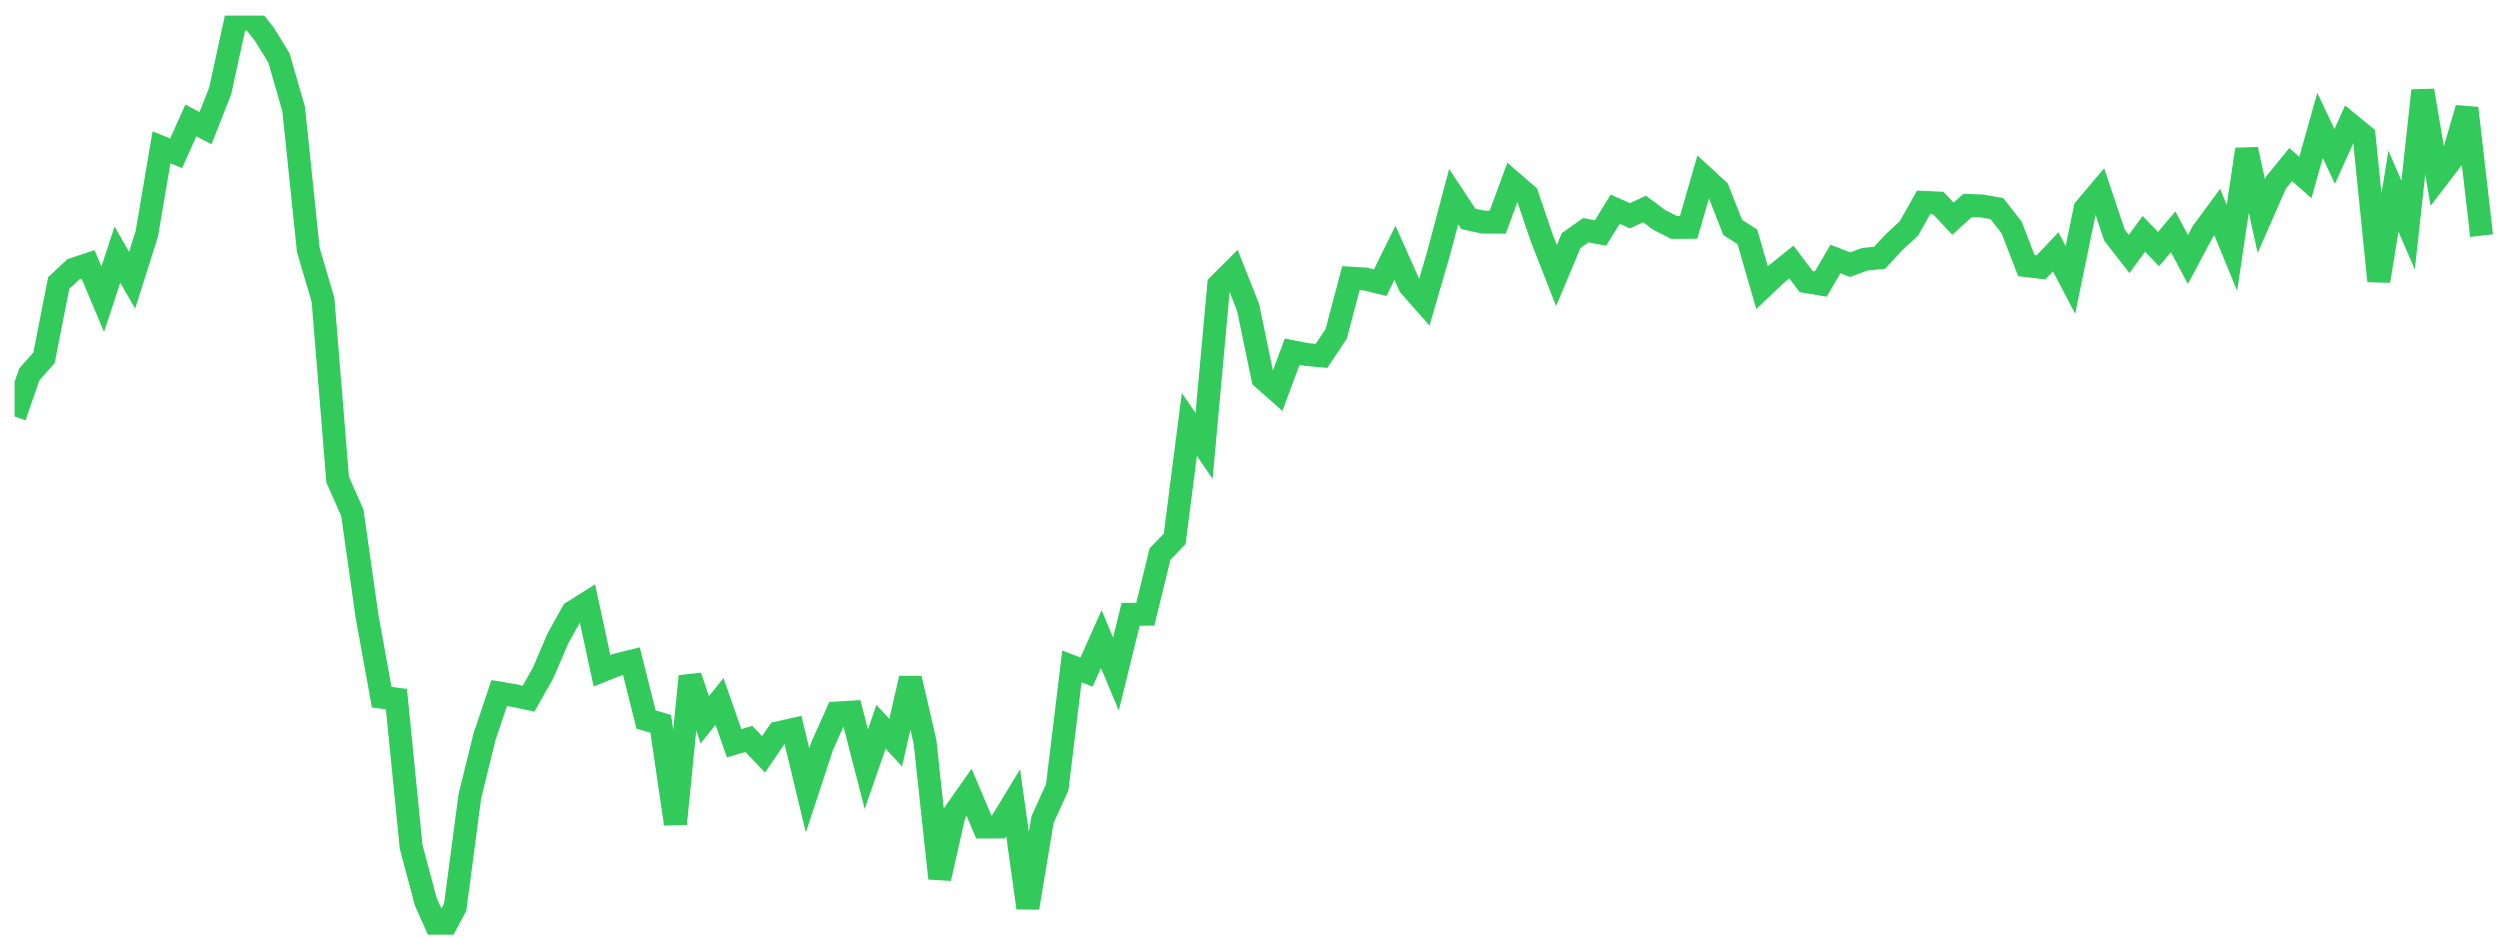 <svg width="136" height="51" viewBox="0 0 136 51" fill="none" xmlns="http://www.w3.org/2000/svg">
<g clip-path="url(#clip0_2_831)">
<path d="M0.796 22.66L1.595 20.366L2.394 19.468L3.193 15.398L3.992 14.651L4.79 14.383L5.589 16.278L6.388 13.852L7.187 15.244L7.986 12.723L8.785 8.015L9.583 8.339L10.382 6.552L11.181 6.971L11.98 4.942L12.779 1.274L13.578 0.847L14.376 1.856L15.175 3.154L15.974 5.922L16.773 13.604L17.572 16.314L18.37 26.093L19.169 27.899L19.968 33.536L20.767 37.928L21.566 38.032L22.364 46.059L23.163 49.057L23.962 50.847L24.761 49.36L25.56 43.321L26.358 40.079L27.157 37.701L27.956 37.835L28.755 38.007L29.554 36.591L30.353 34.723L31.151 33.291L31.95 32.791L32.749 36.489L33.548 36.169L34.347 35.971L35.145 39.139L35.944 39.376L36.743 44.821L37.542 36.789L38.341 39.16L39.14 38.158L39.938 40.433L40.737 40.195L41.536 41.036L42.335 39.865L43.134 39.687L43.932 43.002L44.731 40.571L45.53 38.789L46.329 38.74L47.128 41.843L47.927 39.536L48.725 40.401L49.524 36.904L50.323 40.364L51.122 47.783L51.921 44.239L52.719 43.102L53.518 44.989L54.317 44.986L55.116 43.671L55.915 49.386L56.714 44.586L57.512 42.829L58.311 36.256L59.11 36.557L59.909 34.765L60.708 36.671L61.506 33.419L62.305 33.414L63.104 30.146L63.903 29.312L64.702 23.088L65.501 24.26L66.299 15.502L67.098 14.704L67.897 16.723L68.696 20.576L69.495 21.283L70.293 19.132L71.092 19.287L71.891 19.359L72.69 18.159L73.489 15.134L74.287 15.182L75.086 15.375L75.885 13.75L76.684 15.544L77.483 16.446L78.282 13.698L79.08 10.697L79.879 11.907L80.678 12.084L81.477 12.085L82.276 9.915L83.075 10.607L83.873 12.949L84.672 14.988L85.471 13.085L86.27 12.522L87.069 12.672L87.867 11.38L88.666 11.736L89.465 11.369L90.264 11.966L91.063 12.37L91.862 12.367L92.66 9.6L93.459 10.335L94.258 12.37L95.057 12.886L95.856 15.652L96.654 14.895L97.453 14.252L98.252 15.318L99.051 15.452L99.85 14.086L100.648 14.397L101.447 14.102L102.246 14.025L103.045 13.166L103.844 12.429L104.643 11.01L105.441 11.046L106.24 11.897L107.039 11.175L107.838 11.206L108.637 11.35L109.435 12.38L110.234 14.447L111.033 14.543L111.832 13.701L112.631 15.229L113.43 11.35L114.228 10.405L115.027 12.791L115.826 13.816L116.625 12.72L117.424 13.551L118.222 12.609L119.021 14.119L119.82 12.623L120.619 11.538L121.418 13.488L122.217 8.126L123.015 11.754L123.814 9.934L124.613 8.951L125.412 9.656L126.211 6.826L127.009 8.51L127.808 6.736L128.607 7.392L129.406 15.287L130.205 10.401L131.003 12.245L131.802 4.926L132.601 9.678L133.4 8.633L134.199 5.888L134.998 12.817" stroke="#32CA5B" stroke-width="1.25"/>
</g>
<defs>
<clipPath id="clip0_2_831">
<rect width="135" height="50" fill="white" transform="translate(0.796 0.847)"/>
</clipPath>
</defs>
</svg>
